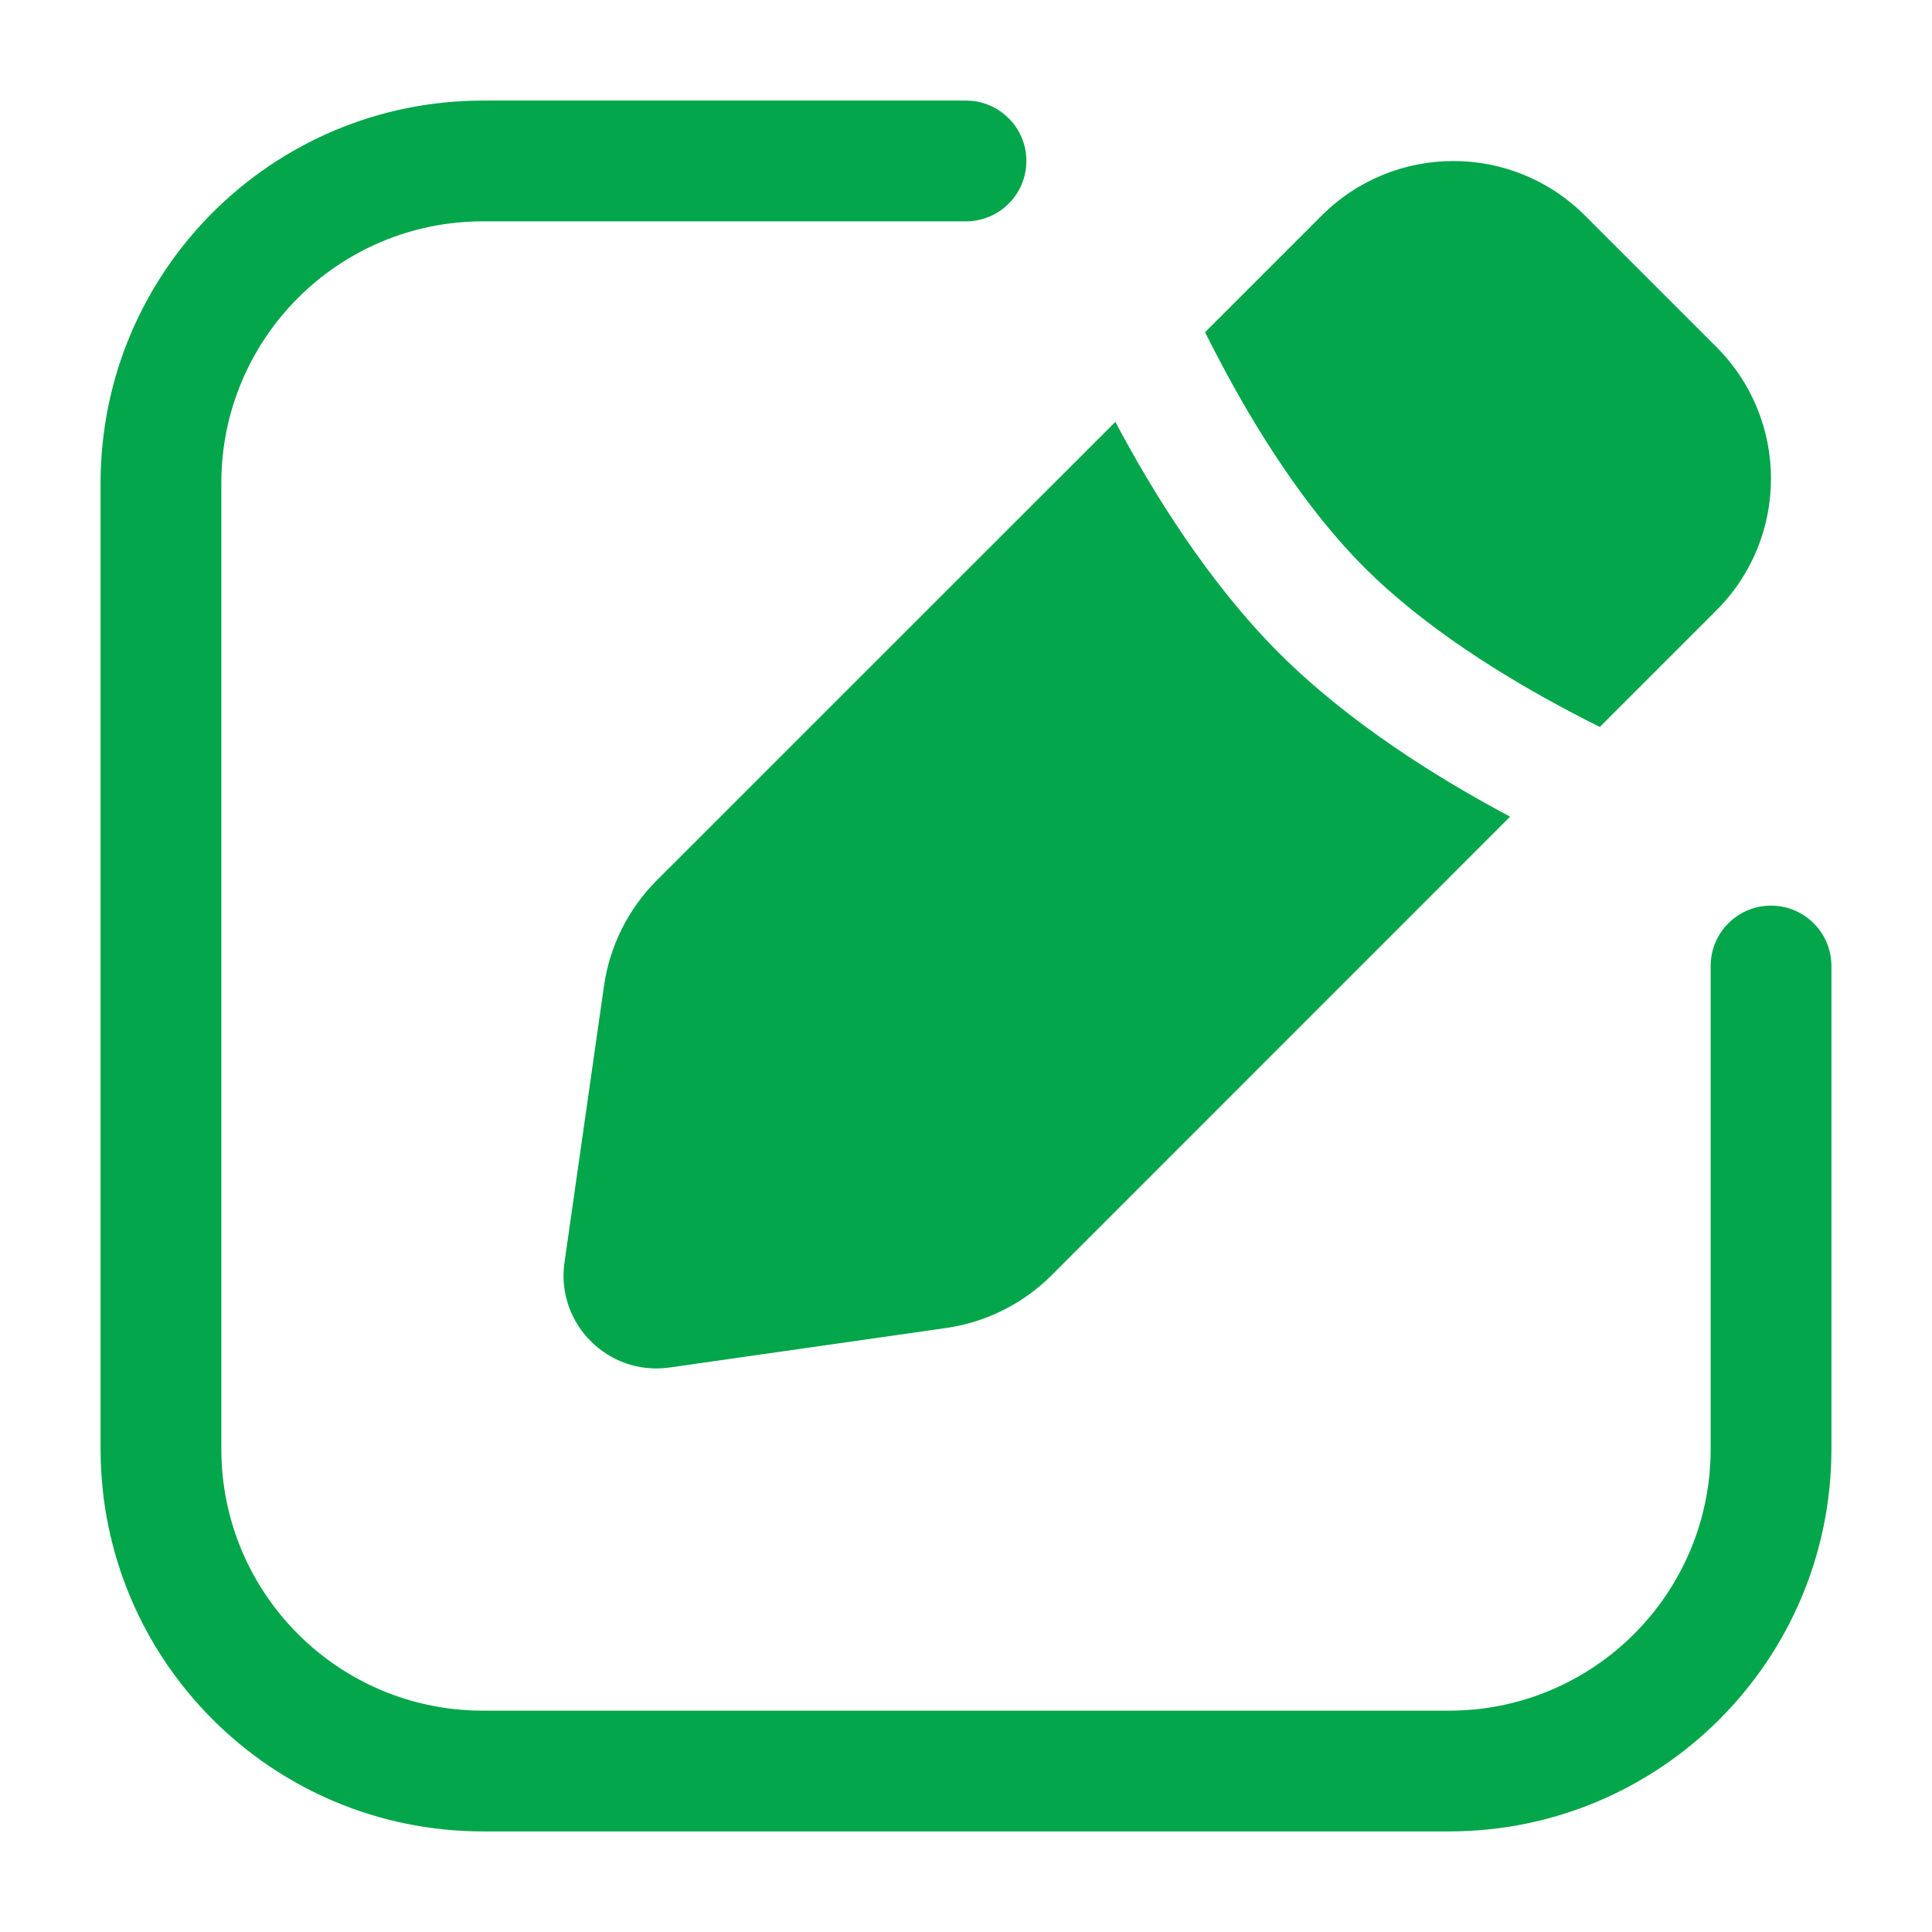 <svg width="16" height="16" viewBox="0 0 16 16" fill="none" xmlns="http://www.w3.org/2000/svg">
<path fill-rule="evenodd" clip-rule="evenodd" d="M1.833 4C1.833 2.803 2.803 1.833 4 1.833H8C8.276 1.833 8.5 1.609 8.5 1.333C8.5 1.057 8.276 0.833 8 0.833H4C2.251 0.833 0.833 2.251 0.833 4V12C0.833 13.749 2.251 15.167 4 15.167H12C13.749 15.167 15.167 13.749 15.167 12V8C15.167 7.724 14.943 7.5 14.667 7.5C14.39 7.5 14.167 7.724 14.167 8V12C14.167 13.197 13.197 14.167 12 14.167H4C2.803 14.167 1.833 13.197 1.833 12V4ZM10.946 1.785C11.548 1.183 12.524 1.183 13.126 1.785L14.215 2.874C14.817 3.476 14.817 4.452 14.215 5.054L13.249 6.02C13.173 5.983 13.093 5.942 13.011 5.898C12.454 5.605 11.793 5.194 11.3 4.7C10.806 4.207 10.395 3.546 10.102 2.989C10.058 2.907 10.017 2.827 9.98 2.751L10.946 1.785ZM10.592 5.408C11.176 5.991 11.918 6.451 12.506 6.763L8.707 10.563C8.471 10.798 8.165 10.951 7.835 10.998L5.546 11.325C5.038 11.398 4.602 10.962 4.675 10.454L5.002 8.165C5.049 7.835 5.202 7.529 5.437 7.293L9.237 3.494C9.549 4.082 10.009 4.824 10.592 5.408Z" fill="#03A64A"/>
</svg>

